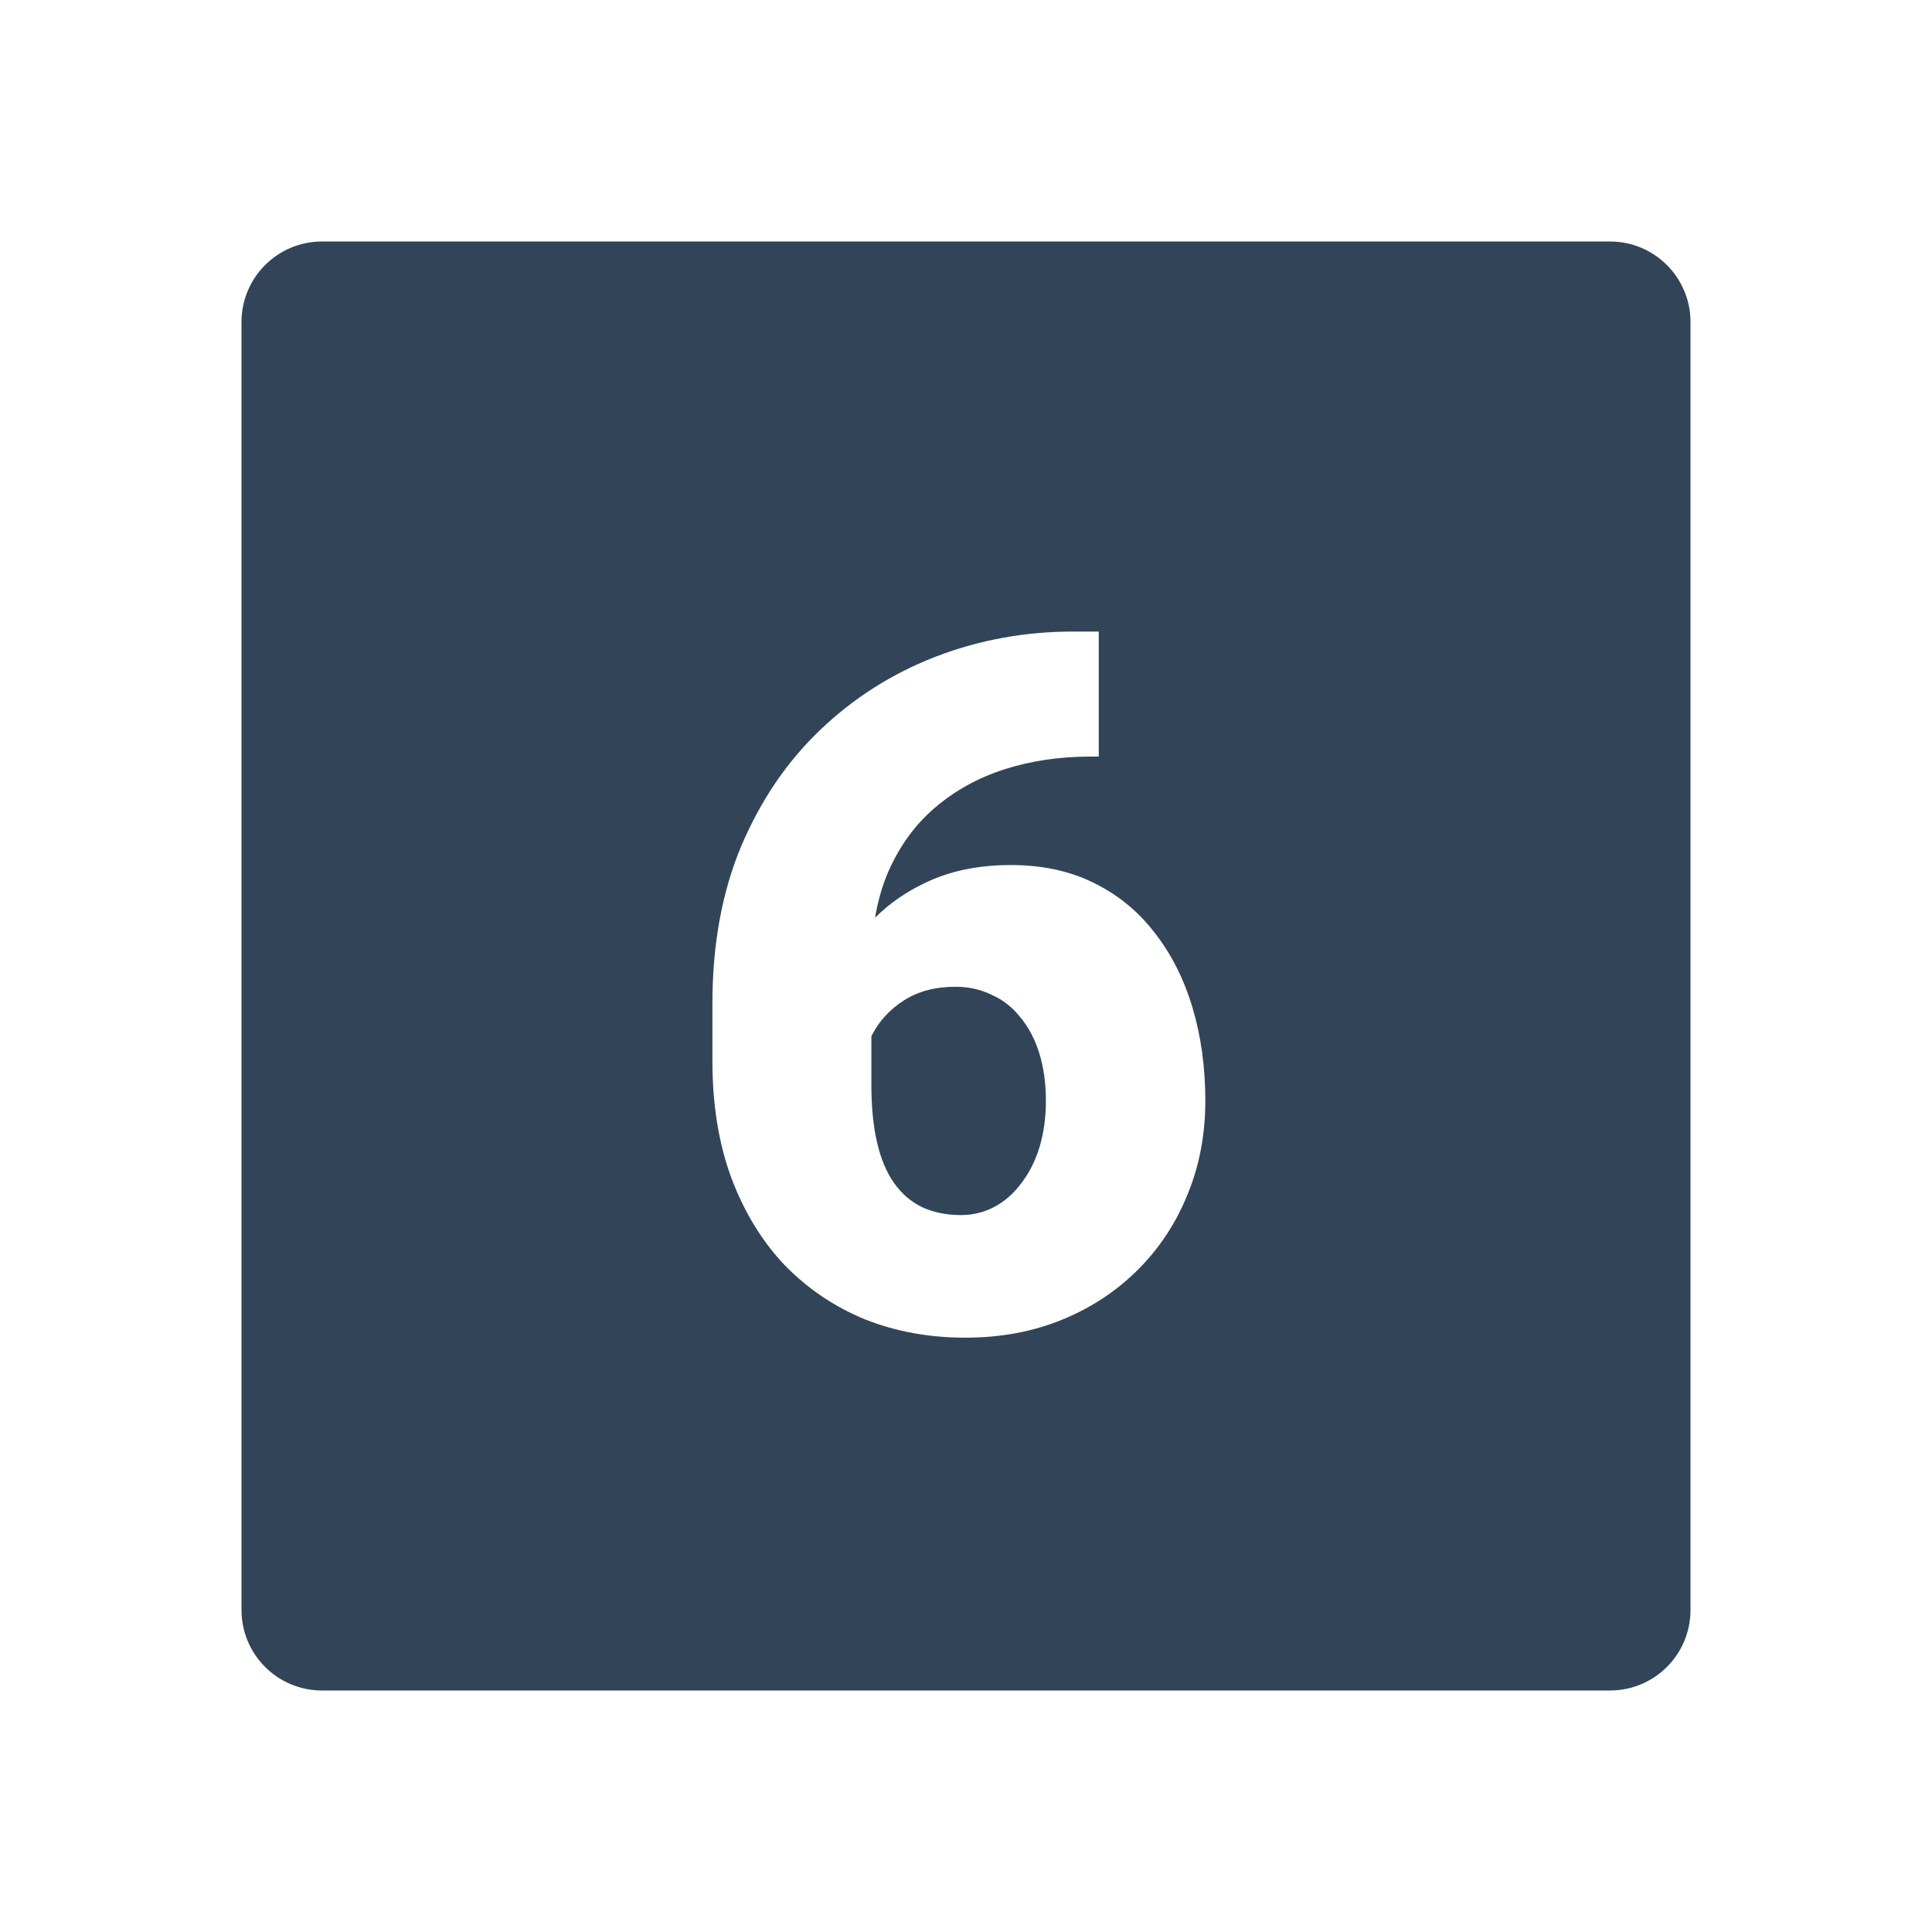 <svg width="48" height="48" viewBox="0 0 48 48" fill="none" xmlns="http://www.w3.org/2000/svg">
<path d="M21.649 25.747V26.953C21.649 27.5 21.696 27.977 21.79 28.383C21.884 28.789 22.024 29.125 22.212 29.391C22.399 29.656 22.63 29.855 22.903 29.988C23.184 30.121 23.509 30.188 23.876 30.188C24.18 30.188 24.462 30.117 24.72 29.977C24.977 29.836 25.2 29.637 25.387 29.379C25.583 29.121 25.731 28.82 25.833 28.477C25.934 28.133 25.985 27.758 25.985 27.352C25.985 26.914 25.93 26.52 25.821 26.168C25.712 25.816 25.555 25.52 25.352 25.277C25.157 25.027 24.919 24.84 24.637 24.715C24.364 24.582 24.063 24.516 23.735 24.516C23.235 24.516 22.809 24.629 22.458 24.855C22.114 25.074 21.852 25.355 21.673 25.699C21.665 25.715 21.657 25.731 21.649 25.747Z" fill="#324558"/>
<path fill-rule="evenodd" clip-rule="evenodd" d="M8 6C6.895 6 6 6.895 6 8V40C6 41.105 6.895 42 8 42H40C41.105 42 42 41.105 42 40V8C42 6.895 41.105 6 40 6H8ZM27.298 15.691H26.665C25.47 15.691 24.333 15.898 23.255 16.312C22.177 16.727 21.22 17.332 20.384 18.129C19.555 18.918 18.899 19.883 18.415 21.023C17.938 22.164 17.7 23.465 17.7 24.926V26.367C17.7 27.445 17.856 28.41 18.169 29.262C18.489 30.113 18.93 30.836 19.493 31.43C20.063 32.016 20.727 32.465 21.485 32.777C22.251 33.082 23.083 33.234 23.981 33.234C24.856 33.234 25.657 33.086 26.384 32.789C27.11 32.492 27.739 32.078 28.27 31.547C28.802 31.016 29.212 30.395 29.501 29.684C29.798 28.965 29.946 28.188 29.946 27.352C29.946 26.523 29.841 25.754 29.63 25.043C29.419 24.332 29.106 23.711 28.692 23.18C28.286 22.648 27.782 22.234 27.18 21.938C26.587 21.641 25.899 21.492 25.118 21.492C24.345 21.492 23.665 21.625 23.079 21.891C22.555 22.128 22.109 22.432 21.741 22.8C21.809 22.395 21.915 22.022 22.059 21.68C22.341 21.031 22.727 20.496 23.22 20.074C23.72 19.645 24.298 19.324 24.954 19.113C25.618 18.902 26.329 18.797 27.087 18.797H27.298V15.691Z" fill="#324558"/>
</svg>
